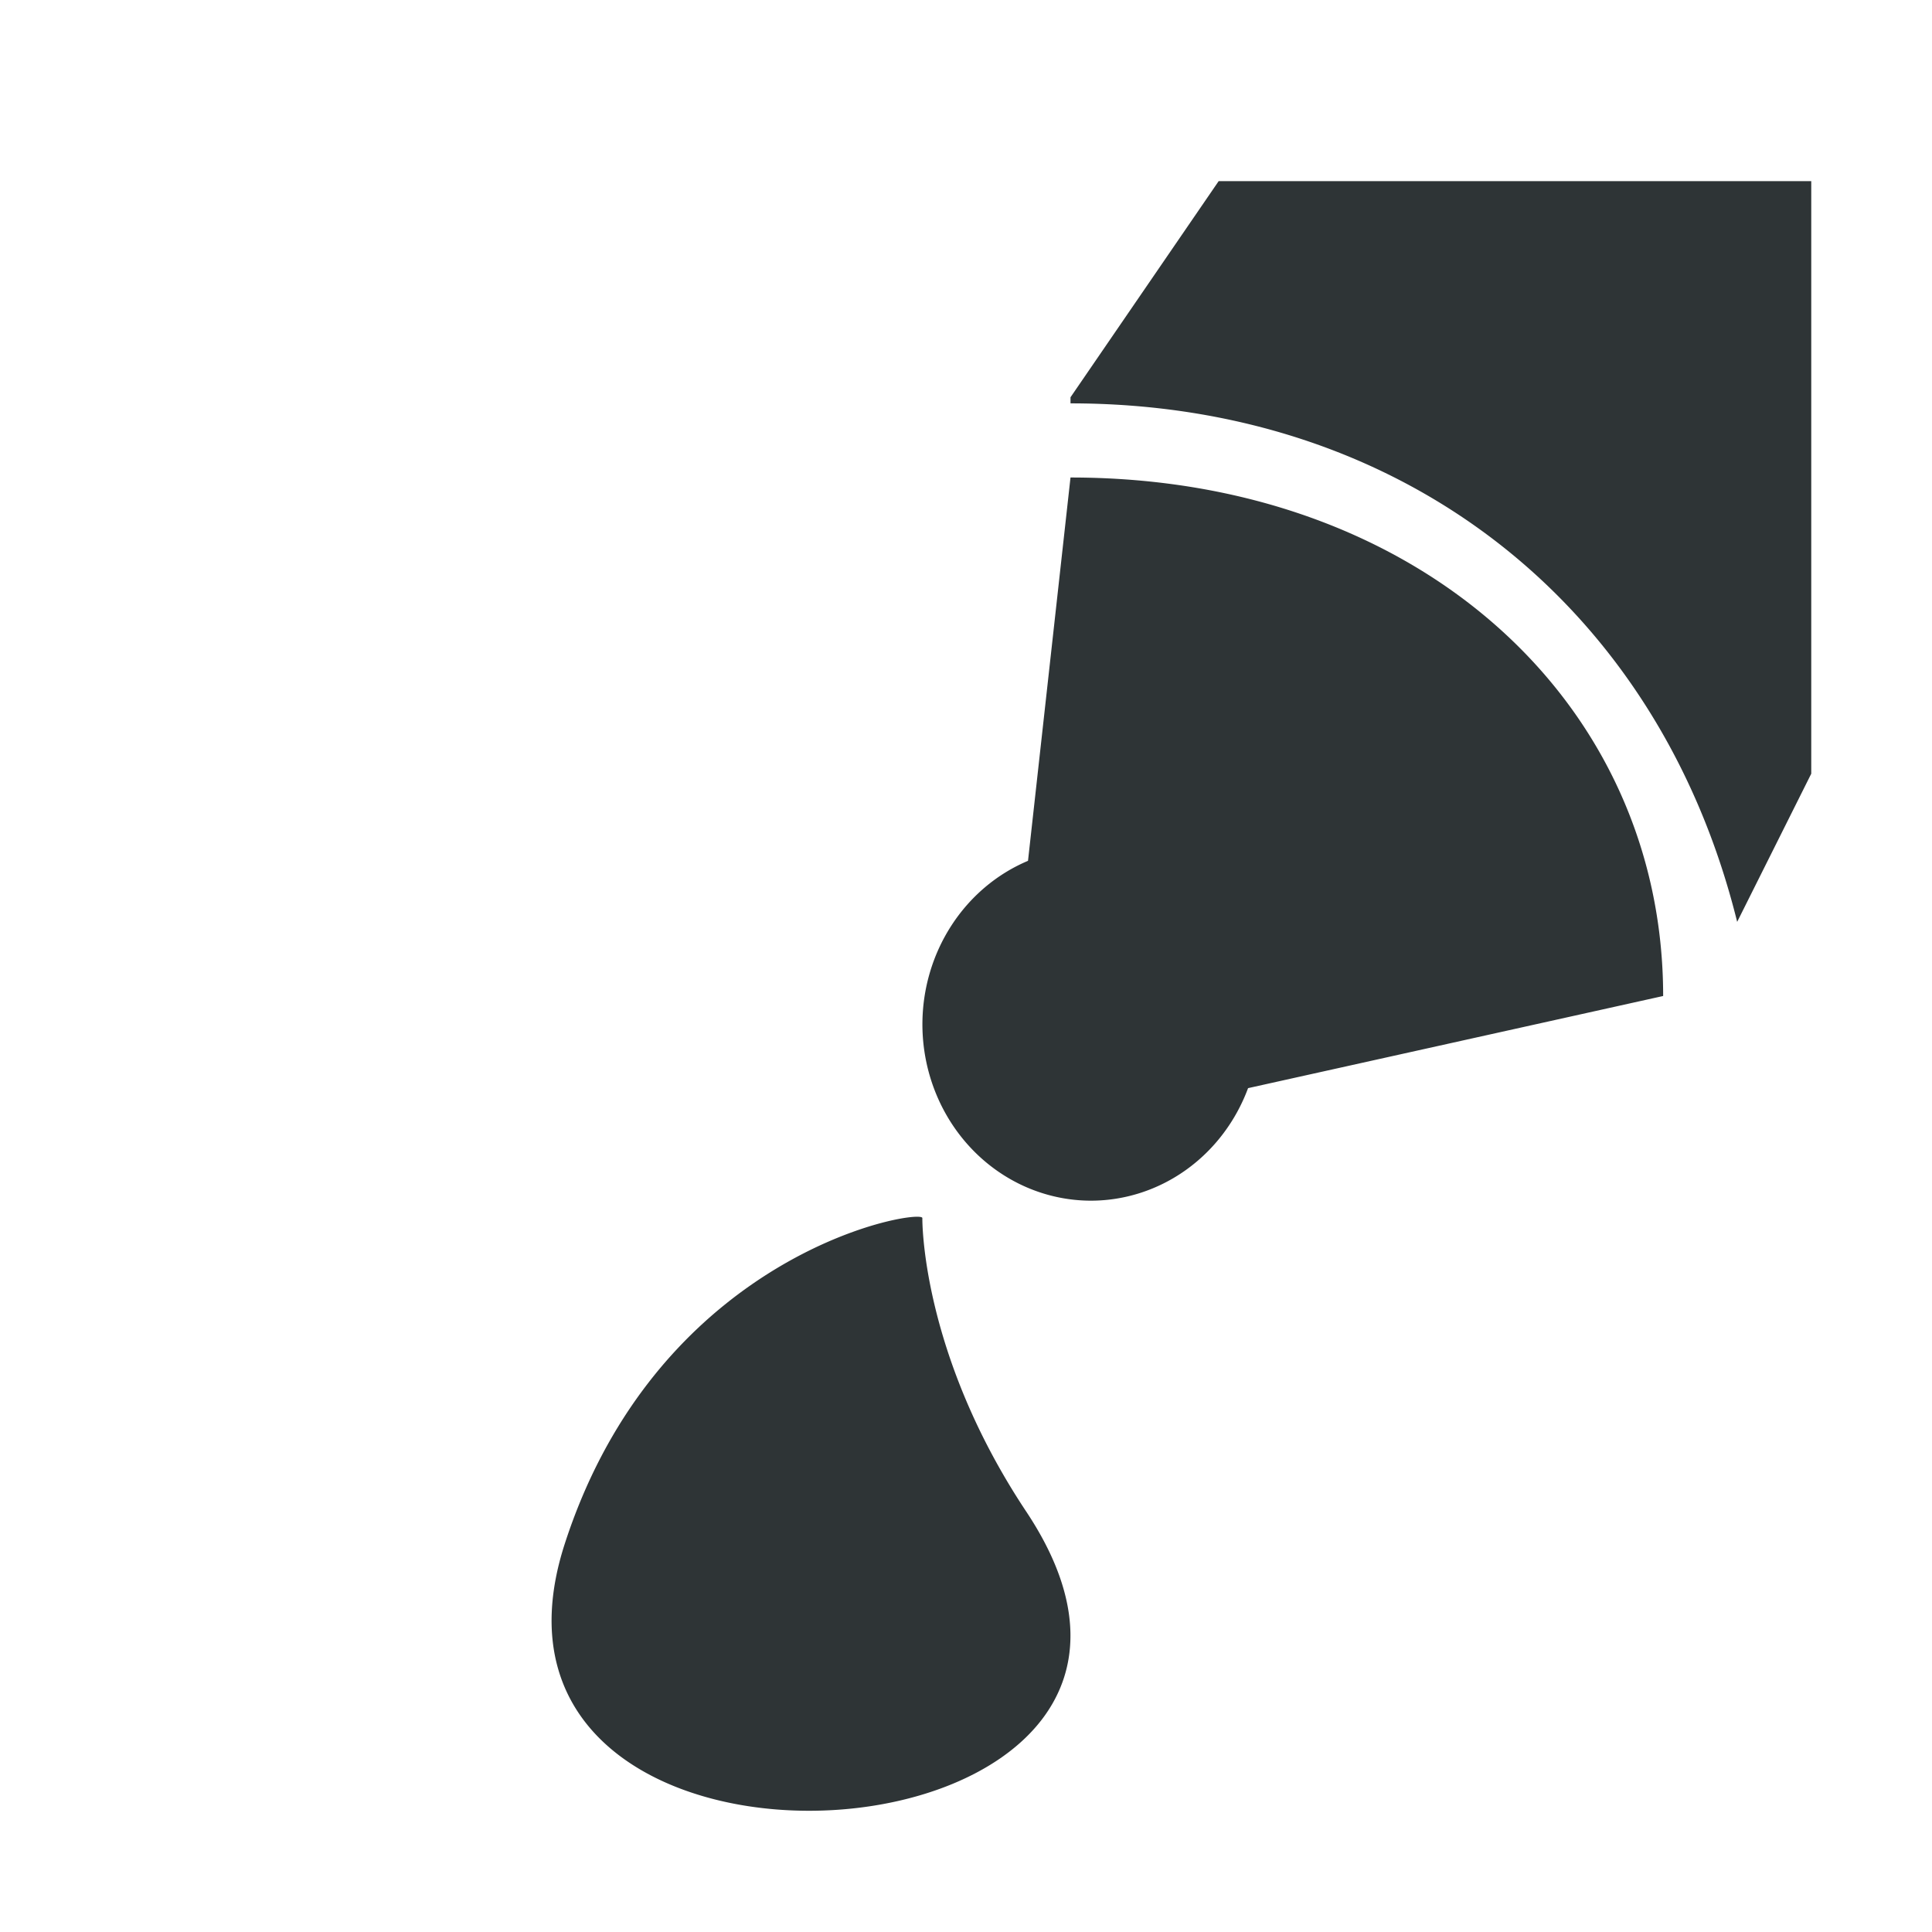 <svg height="32" viewBox="0 0 32 32" width="32" xmlns="http://www.w3.org/2000/svg"><path d="m20.185 3-2.454 3.58v.101c5.486.001 9.738 3.32 11.042 8.588l1.227-2.454v-9.815zm-2.454 4.908-.704 6.35a2.794 2.922 0 0 0 -1.749 2.708 2.794 2.922 0 0 0 2.794 2.921 2.794 2.922 0 0 0 2.6-1.864l6.875-1.526c0-4.865-4.059-8.588-9.815-8.588zm-2.633 12.25c-.836.079-4.357 1.129-5.744 5.413-2.09 6.455 11.635 5.466 7.644-.534-1.753-2.636-1.721-4.86-1.721-4.86.004-.022-.06-.03-.18-.019z" fill="#2e3436" stroke-width="1.227"/></svg>